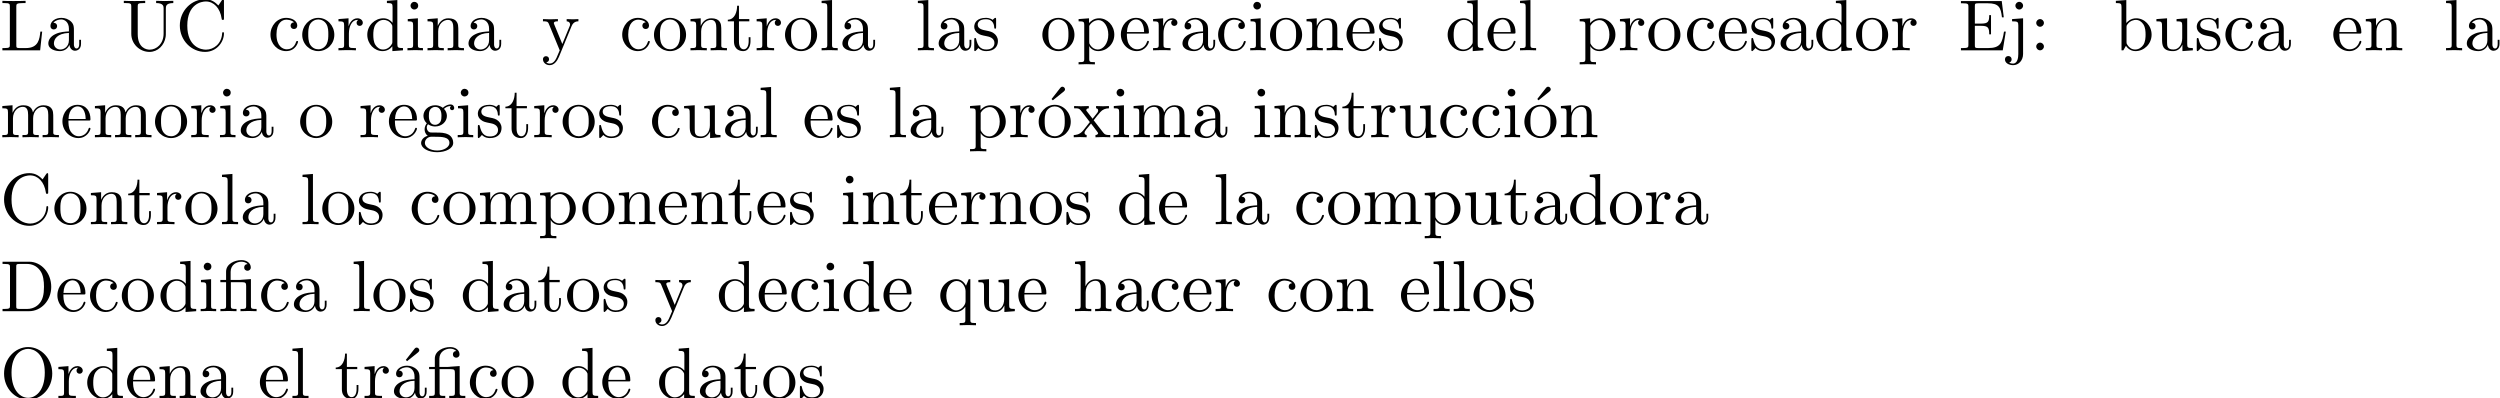 <?xml version='1.0' encoding='UTF-8'?>
<!-- This file was generated by dvisvgm 3.0.3 -->
<svg version='1.1' xmlns='http://www.w3.org/2000/svg' xmlns:xlink='http://www.w3.org/1999/xlink' width='343.711pt' height='54.739pt' viewBox='0 -66.694 343.711 54.739'>
<defs>
<path id='g0-12' d='M3.288-3.985C3.746-3.985 3.816-3.856 3.816-3.447V-.757C3.816-.309 3.706-.309 3.039-.309V0C3.367-.01 3.895-.03 4.144-.03S4.882-.01 5.25 0V-.309C4.583-.309 4.473-.309 4.473-.757V-4.413L3.218-4.324C3.059-4.314 3.049-4.304 3.039-4.304C3.019-4.294 2.999-4.294 2.859-4.294H1.684V-5.42C1.684-6.406 2.54-6.804 3.158-6.804C3.457-6.804 3.816-6.705 4.015-6.476C3.606-6.456 3.547-6.177 3.547-6.017C3.547-5.689 3.806-5.559 3.995-5.559C4.224-5.559 4.453-5.719 4.453-6.017C4.453-6.605 3.905-7.024 3.168-7.024C2.242-7.024 1.056-6.516 1.056-5.43V-4.294H.269V-3.985H1.056V-.757C1.056-.309 .946-.309 .279-.309V0C.608-.01 1.136-.03 1.385-.03S2.122-.01 2.491 0V-.309C1.823-.309 1.714-.309 1.714-.757V-3.985H3.288Z'/>
<path id='g0-19' d='M3.736-6.296C3.826-6.366 3.905-6.476 3.905-6.595C3.905-6.775 3.726-6.954 3.547-6.954C3.397-6.954 3.288-6.844 3.248-6.785L2.052-5.26L2.222-5.081L3.736-6.296Z'/>
<path id='g0-58' d='M1.913-3.766C1.913-4.055 1.674-4.294 1.385-4.294S.857-4.055 .857-3.766S1.096-3.238 1.385-3.238S1.913-3.477 1.913-3.766ZM1.913-.528C1.913-.817 1.674-1.056 1.385-1.056S.857-.817 .857-.528S1.096 0 1.385 0S1.913-.239 1.913-.528Z'/>
<path id='g0-67' d='M.558-3.407C.558-1.345 2.172 .219 4.025 .219C5.649 .219 6.625-1.166 6.625-2.321C6.625-2.421 6.625-2.491 6.496-2.491C6.386-2.491 6.386-2.431 6.376-2.331C6.296-.907 5.23-.09 4.144-.09C3.537-.09 1.584-.428 1.584-3.397C1.584-6.376 3.527-6.715 4.134-6.715C5.22-6.715 6.107-5.808 6.306-4.354C6.326-4.214 6.326-4.184 6.466-4.184C6.625-4.184 6.625-4.214 6.625-4.423V-6.785C6.625-6.954 6.625-7.024 6.516-7.024C6.476-7.024 6.436-7.024 6.356-6.904L5.858-6.167C5.489-6.526 4.981-7.024 4.025-7.024C2.162-7.024 .558-5.44 .558-3.407Z'/>
<path id='g0-68' d='M.349-6.804V-6.496H.588C1.355-6.496 1.375-6.386 1.375-6.027V-.777C1.375-.418 1.355-.309 .588-.309H.349V0H3.995C5.669 0 7.044-1.474 7.044-3.347C7.044-5.24 5.699-6.804 3.995-6.804H.349ZM2.72-.309C2.252-.309 2.232-.379 2.232-.707V-6.097C2.232-6.426 2.252-6.496 2.72-6.496H3.716C4.334-6.496 5.021-6.276 5.529-5.569C5.958-4.981 6.047-4.125 6.047-3.347C6.047-2.242 5.858-1.644 5.499-1.156C5.3-.887 4.732-.309 3.726-.309H2.72Z'/>
<path id='g0-69' d='M1.355-.777C1.355-.418 1.335-.309 .568-.309H.329V0H6.077L6.496-2.57H6.247C5.998-1.036 5.768-.309 4.055-.309H2.73C2.262-.309 2.242-.379 2.242-.707V-3.367H3.138C4.105-3.367 4.214-3.049 4.214-2.202H4.463V-4.842H4.214C4.214-3.985 4.105-3.676 3.138-3.676H2.242V-6.067C2.242-6.396 2.262-6.466 2.73-6.466H4.015C5.539-6.466 5.808-5.918 5.968-4.533H6.217L5.938-6.775H.329V-6.466H.568C1.335-6.466 1.355-6.356 1.355-5.998V-.777Z'/>
<path id='g0-76' d='M5.798-2.57H5.549C5.44-1.554 5.3-.309 3.547-.309H2.73C2.262-.309 2.242-.379 2.242-.707V-6.017C2.242-6.356 2.242-6.496 3.188-6.496H3.517V-6.804C3.158-6.775 2.252-6.775 1.843-6.775C1.455-6.775 .677-6.775 .329-6.804V-6.496H.568C1.335-6.496 1.355-6.386 1.355-6.027V-.777C1.355-.418 1.335-.309 .568-.309H.329V0H5.519L5.798-2.57Z'/>
<path id='g0-79' d='M7.183-3.377C7.183-5.41 5.679-7.024 3.866-7.024C2.082-7.024 .558-5.43 .558-3.377C.558-1.335 2.092 .219 3.866 .219C5.679 .219 7.183-1.365 7.183-3.377ZM3.875-.04C2.919-.04 1.584-.917 1.584-3.517C1.584-6.097 3.039-6.775 3.866-6.775C4.732-6.775 6.157-6.067 6.157-3.517C6.157-.877 4.792-.04 3.875-.04Z'/>
<path id='g0-85' d='M5.798-2.301C5.798-.887 4.832-.09 3.885-.09C3.417-.09 2.242-.339 2.242-2.232V-6.027C2.242-6.386 2.262-6.496 3.029-6.496H3.268V-6.804C2.919-6.775 2.182-6.775 1.803-6.775S.677-6.775 .329-6.804V-6.496H.568C1.335-6.496 1.355-6.386 1.355-6.027V-2.271C1.355-.867 2.511 .219 3.866 .219C5.011 .219 5.908-.707 6.077-1.843C6.107-2.042 6.107-2.132 6.107-2.531V-5.719C6.107-6.047 6.107-6.496 7.133-6.496V-6.804C6.775-6.795 6.296-6.775 5.958-6.775C5.609-6.775 5.131-6.795 4.772-6.804V-6.496C5.798-6.496 5.798-6.027 5.798-5.758V-2.301Z'/>
<path id='g0-97' d='M3.318-.757C3.357-.359 3.626 .06 4.095 .06C4.304 .06 4.912-.08 4.912-.887V-1.445H4.663V-.887C4.663-.309 4.413-.249 4.304-.249C3.975-.249 3.935-.697 3.935-.747V-2.74C3.935-3.158 3.935-3.547 3.577-3.915C3.188-4.304 2.69-4.463 2.212-4.463C1.395-4.463 .707-3.995 .707-3.337C.707-3.039 .907-2.869 1.166-2.869C1.445-2.869 1.624-3.068 1.624-3.328C1.624-3.447 1.574-3.776 1.116-3.786C1.385-4.134 1.873-4.244 2.192-4.244C2.68-4.244 3.248-3.856 3.248-2.969V-2.6C2.74-2.57 2.042-2.54 1.415-2.242C.667-1.903 .418-1.385 .418-.946C.418-.139 1.385 .11 2.012 .11C2.67 .11 3.128-.289 3.318-.757ZM3.248-2.391V-1.395C3.248-.448 2.531-.11 2.082-.11C1.594-.11 1.186-.458 1.186-.956C1.186-1.504 1.604-2.331 3.248-2.391Z'/>
<path id='g0-98' d='M1.714-3.756V-6.914L.279-6.804V-6.496C.976-6.496 1.056-6.426 1.056-5.938V0H1.305C1.315-.01 1.395-.149 1.664-.618C1.813-.389 2.232 .11 2.969 .11C4.154 .11 5.191-.867 5.191-2.152C5.191-3.417 4.214-4.403 3.078-4.403C2.301-4.403 1.873-3.935 1.714-3.756ZM1.743-1.136V-3.188C1.743-3.377 1.743-3.387 1.853-3.547C2.242-4.105 2.79-4.184 3.029-4.184C3.477-4.184 3.836-3.925 4.075-3.547C4.334-3.138 4.364-2.57 4.364-2.162C4.364-1.793 4.344-1.196 4.055-.747C3.846-.438 3.467-.11 2.929-.11C2.481-.11 2.122-.349 1.883-.717C1.743-.927 1.743-.956 1.743-1.136Z'/>
<path id='g0-99' d='M1.166-2.172C1.166-3.796 1.983-4.214 2.511-4.214C2.6-4.214 3.228-4.204 3.577-3.846C3.168-3.816 3.108-3.517 3.108-3.387C3.108-3.128 3.288-2.929 3.567-2.929C3.826-2.929 4.025-3.098 4.025-3.397C4.025-4.075 3.268-4.463 2.501-4.463C1.255-4.463 .339-3.387 .339-2.152C.339-.877 1.325 .11 2.481 .11C3.816 .11 4.134-1.086 4.134-1.186S4.035-1.285 4.005-1.285C3.915-1.285 3.895-1.245 3.875-1.186C3.587-.259 2.939-.139 2.57-.139C2.042-.139 1.166-.568 1.166-2.172Z'/>
<path id='g0-100' d='M3.786-.548V.11L5.25 0V-.309C4.553-.309 4.473-.379 4.473-.867V-6.914L3.039-6.804V-6.496C3.736-6.496 3.816-6.426 3.816-5.938V-3.786C3.527-4.144 3.098-4.403 2.56-4.403C1.385-4.403 .339-3.427 .339-2.142C.339-.877 1.315 .11 2.451 .11C3.088 .11 3.537-.229 3.786-.548ZM3.786-3.218V-1.176C3.786-.996 3.786-.976 3.676-.807C3.377-.329 2.929-.11 2.501-.11C2.052-.11 1.694-.369 1.455-.747C1.196-1.156 1.166-1.724 1.166-2.132C1.166-2.501 1.186-3.098 1.474-3.547C1.684-3.856 2.062-4.184 2.6-4.184C2.949-4.184 3.367-4.035 3.676-3.587C3.786-3.417 3.786-3.397 3.786-3.218Z'/>
<path id='g0-101' d='M1.116-2.511C1.176-3.995 2.012-4.244 2.351-4.244C3.377-4.244 3.477-2.899 3.477-2.511H1.116ZM1.106-2.301H3.885C4.105-2.301 4.134-2.301 4.134-2.511C4.134-3.497 3.597-4.463 2.351-4.463C1.196-4.463 .279-3.437 .279-2.192C.279-.857 1.325 .11 2.471 .11C3.686 .11 4.134-.996 4.134-1.186C4.134-1.285 4.055-1.305 4.005-1.305C3.915-1.305 3.895-1.245 3.875-1.166C3.527-.139 2.63-.139 2.531-.139C2.032-.139 1.634-.438 1.405-.807C1.106-1.285 1.106-1.943 1.106-2.301Z'/>
<path id='g0-103' d='M2.212-1.714C1.345-1.714 1.345-2.71 1.345-2.939C1.345-3.208 1.355-3.527 1.504-3.776C1.584-3.895 1.813-4.174 2.212-4.174C3.078-4.174 3.078-3.178 3.078-2.949C3.078-2.68 3.068-2.361 2.919-2.112C2.839-1.993 2.61-1.714 2.212-1.714ZM1.056-1.325C1.056-1.365 1.056-1.594 1.225-1.793C1.614-1.514 2.022-1.484 2.212-1.484C3.138-1.484 3.826-2.172 3.826-2.939C3.826-3.308 3.666-3.676 3.417-3.905C3.776-4.244 4.134-4.294 4.314-4.294C4.334-4.294 4.384-4.294 4.413-4.284C4.304-4.244 4.254-4.134 4.254-4.015C4.254-3.846 4.384-3.726 4.543-3.726C4.643-3.726 4.832-3.796 4.832-4.025C4.832-4.194 4.712-4.513 4.324-4.513C4.125-4.513 3.686-4.453 3.268-4.045C2.849-4.374 2.431-4.403 2.212-4.403C1.285-4.403 .598-3.716 .598-2.949C.598-2.511 .817-2.132 1.066-1.923C.936-1.773 .757-1.445 .757-1.096C.757-.787 .887-.408 1.196-.209C.598-.04 .279 .389 .279 .787C.279 1.504 1.265 2.052 2.481 2.052C3.656 2.052 4.692 1.544 4.692 .767C4.692 .418 4.553-.09 4.045-.369C3.517-.648 2.939-.648 2.331-.648C2.082-.648 1.654-.648 1.584-.658C1.265-.697 1.056-1.006 1.056-1.325ZM2.491 1.823C1.484 1.823 .797 1.315 .797 .787C.797 .329 1.176-.04 1.614-.07H2.202C3.059-.07 4.174-.07 4.174 .787C4.174 1.325 3.467 1.823 2.491 1.823Z'/>
<path id='g0-104' d='M1.096-.757C1.096-.309 .986-.309 .319-.309V0C.667-.01 1.176-.03 1.445-.03C1.704-.03 2.222-.01 2.56 0V-.309C1.893-.309 1.783-.309 1.783-.757V-2.59C1.783-3.626 2.491-4.184 3.128-4.184C3.756-4.184 3.866-3.646 3.866-3.078V-.757C3.866-.309 3.756-.309 3.088-.309V0C3.437-.01 3.945-.03 4.214-.03C4.473-.03 4.991-.01 5.33 0V-.309C4.812-.309 4.563-.309 4.553-.608V-2.511C4.553-3.367 4.553-3.676 4.244-4.035C4.105-4.204 3.776-4.403 3.198-4.403C2.361-4.403 1.923-3.806 1.753-3.427V-6.914L.319-6.804V-6.496C1.016-6.496 1.096-6.426 1.096-5.938V-.757Z'/>
<path id='g0-105' d='M1.763-4.403L.369-4.294V-3.985C1.016-3.985 1.106-3.925 1.106-3.437V-.757C1.106-.309 .996-.309 .329-.309V0C.648-.01 1.186-.03 1.425-.03C1.773-.03 2.122-.01 2.461 0V-.309C1.803-.309 1.763-.359 1.763-.747V-4.403ZM1.803-6.137C1.803-6.456 1.554-6.665 1.275-6.665C.966-6.665 .747-6.396 .747-6.137C.747-5.868 .966-5.609 1.275-5.609C1.554-5.609 1.803-5.818 1.803-6.137Z'/>
<path id='g0-106' d='M2.092-4.403L.578-4.294V-3.985C1.345-3.985 1.435-3.915 1.435-3.427V.518C1.435 .966 1.345 1.823 .707 1.823C.658 1.823 .428 1.823 .169 1.694C.319 1.654 .518 1.514 .518 1.245C.518 .986 .339 .787 .06 .787S-.399 .986-.399 1.245C-.399 1.763 .159 2.042 .727 2.042C1.474 2.042 2.092 1.405 2.092 .498V-4.403ZM2.092-6.137C2.092-6.426 1.853-6.665 1.564-6.665S1.036-6.426 1.036-6.137S1.275-5.609 1.564-5.609S2.092-5.848 2.092-6.137Z'/>
<path id='g0-108' d='M1.763-6.914L.329-6.804V-6.496C1.026-6.496 1.106-6.426 1.106-5.938V-.757C1.106-.309 .996-.309 .329-.309V0C.658-.01 1.186-.03 1.435-.03S2.172-.01 2.54 0V-.309C1.873-.309 1.763-.309 1.763-.757V-6.914Z'/>
<path id='g0-109' d='M1.096-3.427V-.757C1.096-.309 .986-.309 .319-.309V0C.667-.01 1.176-.03 1.445-.03C1.704-.03 2.222-.01 2.56 0V-.309C1.893-.309 1.783-.309 1.783-.757V-2.59C1.783-3.626 2.491-4.184 3.128-4.184C3.756-4.184 3.866-3.646 3.866-3.078V-.757C3.866-.309 3.756-.309 3.088-.309V0C3.437-.01 3.945-.03 4.214-.03C4.473-.03 4.991-.01 5.33 0V-.309C4.663-.309 4.553-.309 4.553-.757V-2.59C4.553-3.626 5.26-4.184 5.898-4.184C6.526-4.184 6.635-3.646 6.635-3.078V-.757C6.635-.309 6.526-.309 5.858-.309V0C6.207-.01 6.715-.03 6.984-.03C7.243-.03 7.761-.01 8.1 0V-.309C7.582-.309 7.333-.309 7.323-.608V-2.511C7.323-3.367 7.323-3.676 7.014-4.035C6.874-4.204 6.545-4.403 5.968-4.403C5.131-4.403 4.692-3.806 4.523-3.427C4.384-4.294 3.646-4.403 3.198-4.403C2.471-4.403 2.002-3.975 1.724-3.357V-4.403L.319-4.294V-3.985C1.016-3.985 1.096-3.915 1.096-3.427Z'/>
<path id='g0-110' d='M1.096-3.427V-.757C1.096-.309 .986-.309 .319-.309V0C.667-.01 1.176-.03 1.445-.03C1.704-.03 2.222-.01 2.56 0V-.309C1.893-.309 1.783-.309 1.783-.757V-2.59C1.783-3.626 2.491-4.184 3.128-4.184C3.756-4.184 3.866-3.646 3.866-3.078V-.757C3.866-.309 3.756-.309 3.088-.309V0C3.437-.01 3.945-.03 4.214-.03C4.473-.03 4.991-.01 5.33 0V-.309C4.812-.309 4.563-.309 4.553-.608V-2.511C4.553-3.367 4.553-3.676 4.244-4.035C4.105-4.204 3.776-4.403 3.198-4.403C2.471-4.403 2.002-3.975 1.724-3.357V-4.403L.319-4.294V-3.985C1.016-3.985 1.096-3.915 1.096-3.427Z'/>
<path id='g0-111' d='M4.692-2.132C4.692-3.407 3.696-4.463 2.491-4.463C1.245-4.463 .279-3.377 .279-2.132C.279-.847 1.315 .11 2.481 .11C3.686 .11 4.692-.867 4.692-2.132ZM2.491-.139C2.062-.139 1.624-.349 1.355-.807C1.106-1.245 1.106-1.853 1.106-2.212C1.106-2.6 1.106-3.138 1.345-3.577C1.614-4.035 2.082-4.244 2.481-4.244C2.919-4.244 3.347-4.025 3.606-3.597S3.866-2.59 3.866-2.212C3.866-1.853 3.866-1.315 3.646-.877C3.427-.428 2.989-.139 2.491-.139Z'/>
<path id='g0-112' d='M1.714-3.746V-4.403L.279-4.294V-3.985C.986-3.985 1.056-3.925 1.056-3.487V1.176C1.056 1.624 .946 1.624 .279 1.624V1.933C.618 1.923 1.136 1.903 1.395 1.903C1.664 1.903 2.172 1.923 2.521 1.933V1.624C1.853 1.624 1.743 1.624 1.743 1.176V-.498V-.588C1.793-.428 2.212 .11 2.969 .11C4.154 .11 5.191-.867 5.191-2.152C5.191-3.417 4.224-4.403 3.108-4.403C2.331-4.403 1.913-3.965 1.714-3.746ZM1.743-1.136V-3.357C2.032-3.866 2.521-4.154 3.029-4.154C3.756-4.154 4.364-3.278 4.364-2.152C4.364-.946 3.666-.11 2.929-.11C2.531-.11 2.152-.309 1.883-.717C1.743-.927 1.743-.936 1.743-1.136Z'/>
<path id='g0-113' d='M3.786-.608V1.176C3.786 1.624 3.676 1.624 3.009 1.624V1.933C3.347 1.923 3.866 1.903 4.125 1.903C4.394 1.903 4.902 1.923 5.25 1.933V1.624C4.583 1.624 4.473 1.624 4.473 1.176V-4.403H4.254L3.875-3.497C3.746-3.776 3.337-4.403 2.54-4.403C1.385-4.403 .339-3.437 .339-2.142C.339-.897 1.305 .11 2.461 .11C3.158 .11 3.567-.319 3.786-.608ZM3.816-2.76V-1.355C3.816-1.036 3.636-.757 3.417-.518C3.288-.379 2.969-.11 2.501-.11C1.773-.11 1.166-.996 1.166-2.142C1.166-3.328 1.863-4.154 2.6-4.154C3.397-4.154 3.816-3.288 3.816-2.76Z'/>
<path id='g0-114' d='M1.664-3.308V-4.403L.279-4.294V-3.985C.976-3.985 1.056-3.915 1.056-3.427V-.757C1.056-.309 .946-.309 .279-.309V0C.667-.01 1.136-.03 1.415-.03C1.813-.03 2.281-.03 2.68 0V-.309H2.471C1.733-.309 1.714-.418 1.714-.777V-2.311C1.714-3.298 2.132-4.184 2.889-4.184C2.959-4.184 2.979-4.184 2.999-4.174C2.969-4.164 2.77-4.045 2.77-3.786C2.77-3.507 2.979-3.357 3.198-3.357C3.377-3.357 3.626-3.477 3.626-3.796S3.318-4.403 2.889-4.403C2.162-4.403 1.803-3.736 1.664-3.308Z'/>
<path id='g0-115' d='M2.072-1.933C2.291-1.893 3.108-1.733 3.108-1.016C3.108-.508 2.76-.11 1.983-.11C1.146-.11 .787-.677 .598-1.524C.568-1.654 .558-1.694 .458-1.694C.329-1.694 .329-1.624 .329-1.445V-.13C.329 .04 .329 .11 .438 .11C.488 .11 .498 .1 .687-.09C.707-.11 .707-.13 .887-.319C1.325 .1 1.773 .11 1.983 .11C3.128 .11 3.587-.558 3.587-1.275C3.587-1.803 3.288-2.102 3.168-2.222C2.839-2.54 2.451-2.62 2.032-2.7C1.474-2.809 .807-2.939 .807-3.517C.807-3.866 1.066-4.274 1.923-4.274C3.019-4.274 3.068-3.377 3.088-3.068C3.098-2.979 3.188-2.979 3.208-2.979C3.337-2.979 3.337-3.029 3.337-3.218V-4.224C3.337-4.394 3.337-4.463 3.228-4.463C3.178-4.463 3.158-4.463 3.029-4.344C2.999-4.304 2.899-4.214 2.859-4.184C2.481-4.463 2.072-4.463 1.923-4.463C.707-4.463 .329-3.796 .329-3.238C.329-2.889 .488-2.61 .757-2.391C1.076-2.132 1.355-2.072 2.072-1.933Z'/>
<path id='g0-116' d='M1.724-3.985H3.148V-4.294H1.724V-6.127H1.474C1.465-5.31 1.166-4.244 .189-4.204V-3.985H1.036V-1.235C1.036-.01 1.963 .11 2.321 .11C3.029 .11 3.308-.598 3.308-1.235V-1.803H3.059V-1.255C3.059-.518 2.76-.139 2.391-.139C1.724-.139 1.724-1.046 1.724-1.215V-3.985Z'/>
<path id='g0-117' d='M3.895-.787V.11L5.33 0V-.309C4.633-.309 4.553-.379 4.553-.867V-4.403L3.088-4.294V-3.985C3.786-3.985 3.866-3.915 3.866-3.427V-1.654C3.866-.787 3.387-.11 2.66-.11C1.823-.11 1.783-.578 1.783-1.096V-4.403L.319-4.294V-3.985C1.096-3.985 1.096-3.955 1.096-3.068V-1.574C1.096-.797 1.096 .11 2.61 .11C3.168 .11 3.606-.169 3.895-.787Z'/>
<path id='g0-120' d='M2.859-2.341C3.158-2.72 3.537-3.208 3.776-3.467C4.085-3.826 4.493-3.975 4.961-3.985V-4.294C4.702-4.274 4.403-4.264 4.144-4.264C3.846-4.264 3.318-4.284 3.188-4.294V-3.985C3.397-3.965 3.477-3.836 3.477-3.676S3.377-3.387 3.328-3.328L2.71-2.55L1.933-3.557C1.843-3.656 1.843-3.676 1.843-3.736C1.843-3.885 1.993-3.975 2.192-3.985V-4.294C1.933-4.284 1.275-4.264 1.116-4.264C.907-4.264 .438-4.274 .169-4.294V-3.985C.867-3.985 .877-3.975 1.345-3.377L2.331-2.092L1.395-.907C.917-.329 .329-.309 .12-.309V0C.379-.02 .687-.03 .946-.03C1.235-.03 1.654-.01 1.893 0V-.309C1.674-.339 1.604-.468 1.604-.618C1.604-.837 1.893-1.166 2.501-1.883L3.258-.887C3.337-.777 3.467-.618 3.467-.558C3.467-.468 3.377-.319 3.108-.309V0C3.407-.01 3.965-.03 4.184-.03C4.453-.03 4.842-.02 5.141 0V-.309C4.603-.309 4.423-.329 4.194-.618L2.859-2.341Z'/>
<path id='g0-121' d='M4.134-3.347C4.394-3.975 4.902-3.985 5.061-3.985V-4.294C4.832-4.274 4.543-4.264 4.314-4.264C4.134-4.264 3.666-4.284 3.447-4.294V-3.985C3.756-3.975 3.915-3.806 3.915-3.557C3.915-3.457 3.905-3.437 3.856-3.318L2.849-.867L1.743-3.547C1.704-3.646 1.684-3.686 1.684-3.726C1.684-3.985 2.052-3.985 2.242-3.985V-4.294C1.983-4.284 1.325-4.264 1.156-4.264C.887-4.264 .488-4.274 .189-4.294V-3.985C.667-3.985 .857-3.985 .996-3.636L2.491 0C2.441 .13 2.301 .458 2.242 .588C2.022 1.136 1.743 1.823 1.106 1.823C1.056 1.823 .827 1.823 .638 1.644C.946 1.604 1.026 1.385 1.026 1.225C1.026 .966 .837 .807 .608 .807C.408 .807 .189 .936 .189 1.235C.189 1.684 .608 2.042 1.106 2.042C1.733 2.042 2.142 1.474 2.381 .907L4.134-3.347Z'/>
</defs>
<g id='page1'>
<use x='0' y='-59.776' xlink:href='#g0-76'/>
<use x='6.227' y='-59.776' xlink:href='#g0-97'/>
<use x='16.694' y='-59.776' xlink:href='#g0-85'/>
<use x='24.166' y='-59.776' xlink:href='#g0-67'/>
<use x='36.845' y='-59.776' xlink:href='#g0-99'/>
<use x='41.273' y='-59.776' xlink:href='#g0-111'/>
<use x='46.254' y='-59.776' xlink:href='#g0-114'/>
<use x='50.156' y='-59.776' xlink:href='#g0-100'/>
<use x='55.691' y='-59.776' xlink:href='#g0-105'/>
<use x='58.458' y='-59.776' xlink:href='#g0-110'/>
<use x='63.993' y='-59.776' xlink:href='#g0-97'/>
<use x='74.461' y='-59.776' xlink:href='#g0-121'/>
<use x='85.205' y='-59.776' xlink:href='#g0-99'/>
<use x='89.632' y='-59.776' xlink:href='#g0-111'/>
<use x='94.614' y='-59.776' xlink:href='#g0-110'/>
<use x='99.872' y='-59.776' xlink:href='#g0-116'/>
<use x='103.746' y='-59.776' xlink:href='#g0-114'/>
<use x='107.648' y='-59.776' xlink:href='#g0-111'/>
<use x='112.63' y='-59.776' xlink:href='#g0-108'/>
<use x='115.397' y='-59.776' xlink:href='#g0-97'/>
<use x='125.864' y='-59.776' xlink:href='#g0-108'/>
<use x='128.632' y='-59.776' xlink:href='#g0-97'/>
<use x='133.613' y='-59.776' xlink:href='#g0-115'/>
<use x='143.029' y='-59.776' xlink:href='#g0-111'/>
<use x='148.01' y='-59.776' xlink:href='#g0-112'/>
<use x='153.822' y='-59.776' xlink:href='#g0-101'/>
<use x='158.25' y='-59.776' xlink:href='#g0-114'/>
<use x='162.152' y='-59.776' xlink:href='#g0-97'/>
<use x='167.133' y='-59.776' xlink:href='#g0-99'/>
<use x='171.561' y='-59.776' xlink:href='#g0-105'/>
<use x='174.328' y='-59.776' xlink:href='#g0-111'/>
<use x='179.31' y='-59.776' xlink:href='#g0-110'/>
<use x='184.844' y='-59.776' xlink:href='#g0-101'/>
<use x='189.272' y='-59.776' xlink:href='#g0-115'/>
<use x='198.688' y='-59.776' xlink:href='#g0-100'/>
<use x='204.223' y='-59.776' xlink:href='#g0-101'/>
<use x='208.651' y='-59.776' xlink:href='#g0-108'/>
<use x='216.904' y='-59.776' xlink:href='#g0-112'/>
<use x='222.439' y='-59.776' xlink:href='#g0-114'/>
<use x='226.341' y='-59.776' xlink:href='#g0-111'/>
<use x='231.599' y='-59.776' xlink:href='#g0-99'/>
<use x='236.027' y='-59.776' xlink:href='#g0-101'/>
<use x='240.455' y='-59.776' xlink:href='#g0-115'/>
<use x='244.384' y='-59.776' xlink:href='#g0-97'/>
<use x='249.366' y='-59.776' xlink:href='#g0-100'/>
<use x='254.9' y='-59.776' xlink:href='#g0-111'/>
<use x='259.882' y='-59.776' xlink:href='#g0-114'/>
<use x='269.27' y='-59.776' xlink:href='#g0-69'/>
<use x='276.05' y='-59.776' xlink:href='#g0-106'/>
<use x='279.094' y='-59.776' xlink:href='#g0-58'/>
<use x='290.62' y='-59.776' xlink:href='#g0-98'/>
<use x='296.154' y='-59.776' xlink:href='#g0-117'/>
<use x='301.689' y='-59.776' xlink:href='#g0-115'/>
<use x='305.619' y='-59.776' xlink:href='#g0-99'/>
<use x='310.047' y='-59.776' xlink:href='#g0-97'/>
<use x='320.514' y='-59.776' xlink:href='#g0-101'/>
<use x='324.942' y='-59.776' xlink:href='#g0-110'/>
<use x='335.963' y='-59.776' xlink:href='#g0-108'/>
<use x='338.73' y='-59.776' xlink:href='#g0-97'/>
<use x='0' y='-47.821' xlink:href='#g0-109'/>
<use x='8.302' y='-47.821' xlink:href='#g0-101'/>
<use x='12.73' y='-47.821' xlink:href='#g0-109'/>
<use x='21.032' y='-47.821' xlink:href='#g0-111'/>
<use x='26.014' y='-47.821' xlink:href='#g0-114'/>
<use x='29.916' y='-47.821' xlink:href='#g0-105'/>
<use x='32.683' y='-47.821' xlink:href='#g0-97'/>
<use x='40.985' y='-47.821' xlink:href='#g0-111'/>
<use x='49.288' y='-47.821' xlink:href='#g0-114'/>
<use x='53.19' y='-47.821' xlink:href='#g0-101'/>
<use x='57.617' y='-47.821' xlink:href='#g0-103'/>
<use x='62.599' y='-47.821' xlink:href='#g0-105'/>
<use x='65.366' y='-47.821' xlink:href='#g0-115'/>
<use x='69.296' y='-47.821' xlink:href='#g0-116'/>
<use x='73.17' y='-47.821' xlink:href='#g0-114'/>
<use x='77.072' y='-47.821' xlink:href='#g0-111'/>
<use x='82.054' y='-47.821' xlink:href='#g0-115'/>
<use x='89.304' y='-47.821' xlink:href='#g0-99'/>
<use x='93.732' y='-47.821' xlink:href='#g0-117'/>
<use x='99.267' y='-47.821' xlink:href='#g0-97'/>
<use x='104.248' y='-47.821' xlink:href='#g0-108'/>
<use x='110.337' y='-47.821' xlink:href='#g0-101'/>
<use x='114.764' y='-47.821' xlink:href='#g0-115'/>
<use x='122.015' y='-47.821' xlink:href='#g0-108'/>
<use x='124.782' y='-47.821' xlink:href='#g0-97'/>
<use x='133.085' y='-47.821' xlink:href='#g0-112'/>
<use x='138.619' y='-47.821' xlink:href='#g0-114'/>
<use x='142.521' y='-47.821' xlink:href='#g0-19'/>
<use x='142.521' y='-47.821' xlink:href='#g0-111'/>
<use x='147.503' y='-47.821' xlink:href='#g0-120'/>
<use x='152.761' y='-47.821' xlink:href='#g0-105'/>
<use x='155.528' y='-47.821' xlink:href='#g0-109'/>
<use x='163.831' y='-47.821' xlink:href='#g0-97'/>
<use x='172.133' y='-47.821' xlink:href='#g0-105'/>
<use x='174.9' y='-47.821' xlink:href='#g0-110'/>
<use x='180.435' y='-47.821' xlink:href='#g0-115'/>
<use x='184.365' y='-47.821' xlink:href='#g0-116'/>
<use x='188.239' y='-47.821' xlink:href='#g0-114'/>
<use x='192.141' y='-47.821' xlink:href='#g0-117'/>
<use x='197.676' y='-47.821' xlink:href='#g0-99'/>
<use x='202.104' y='-47.821' xlink:href='#g0-99'/>
<use x='206.532' y='-47.821' xlink:href='#g0-105'/>
<use x='209.299' y='-47.821' xlink:href='#g0-19'/>
<use x='209.299' y='-47.821' xlink:href='#g0-111'/>
<use x='214.28' y='-47.821' xlink:href='#g0-110'/>
<use x='0' y='-35.866' xlink:href='#g0-67'/>
<use x='7.195' y='-35.866' xlink:href='#g0-111'/>
<use x='12.177' y='-35.866' xlink:href='#g0-110'/>
<use x='17.435' y='-35.866' xlink:href='#g0-116'/>
<use x='21.309' y='-35.866' xlink:href='#g0-114'/>
<use x='25.211' y='-35.866' xlink:href='#g0-111'/>
<use x='30.192' y='-35.866' xlink:href='#g0-108'/>
<use x='32.96' y='-35.866' xlink:href='#g0-97'/>
<use x='41.262' y='-35.866' xlink:href='#g0-108'/>
<use x='44.029' y='-35.866' xlink:href='#g0-111'/>
<use x='49.011' y='-35.866' xlink:href='#g0-115'/>
<use x='56.261' y='-35.866' xlink:href='#g0-99'/>
<use x='60.689' y='-35.866' xlink:href='#g0-111'/>
<use x='65.671' y='-35.866' xlink:href='#g0-109'/>
<use x='73.973' y='-35.866' xlink:href='#g0-112'/>
<use x='79.784' y='-35.866' xlink:href='#g0-111'/>
<use x='84.766' y='-35.866' xlink:href='#g0-110'/>
<use x='90.301' y='-35.866' xlink:href='#g0-101'/>
<use x='94.728' y='-35.866' xlink:href='#g0-110'/>
<use x='99.986' y='-35.866' xlink:href='#g0-116'/>
<use x='103.861' y='-35.866' xlink:href='#g0-101'/>
<use x='108.289' y='-35.866' xlink:href='#g0-115'/>
<use x='115.539' y='-35.866' xlink:href='#g0-105'/>
<use x='118.307' y='-35.866' xlink:href='#g0-110'/>
<use x='123.565' y='-35.866' xlink:href='#g0-116'/>
<use x='127.439' y='-35.866' xlink:href='#g0-101'/>
<use x='131.867' y='-35.866' xlink:href='#g0-114'/>
<use x='135.769' y='-35.866' xlink:href='#g0-110'/>
<use x='141.304' y='-35.866' xlink:href='#g0-111'/>
<use x='146.285' y='-35.866' xlink:href='#g0-115'/>
<use x='153.536' y='-35.866' xlink:href='#g0-100'/>
<use x='159.071' y='-35.866' xlink:href='#g0-101'/>
<use x='166.819' y='-35.866' xlink:href='#g0-108'/>
<use x='169.587' y='-35.866' xlink:href='#g0-97'/>
<use x='177.889' y='-35.866' xlink:href='#g0-99'/>
<use x='182.317' y='-35.866' xlink:href='#g0-111'/>
<use x='187.298' y='-35.866' xlink:href='#g0-109'/>
<use x='195.6' y='-35.866' xlink:href='#g0-112'/>
<use x='201.135' y='-35.866' xlink:href='#g0-117'/>
<use x='206.67' y='-35.866' xlink:href='#g0-116'/>
<use x='210.544' y='-35.866' xlink:href='#g0-97'/>
<use x='215.526' y='-35.866' xlink:href='#g0-100'/>
<use x='221.061' y='-35.866' xlink:href='#g0-111'/>
<use x='226.042' y='-35.866' xlink:href='#g0-114'/>
<use x='229.944' y='-35.866' xlink:href='#g0-97'/>
<use x='0' y='-23.91' xlink:href='#g0-68'/>
<use x='7.61' y='-23.91' xlink:href='#g0-101'/>
<use x='12.038' y='-23.91' xlink:href='#g0-99'/>
<use x='16.466' y='-23.91' xlink:href='#g0-111'/>
<use x='21.724' y='-23.91' xlink:href='#g0-100'/>
<use x='27.259' y='-23.91' xlink:href='#g0-105'/>
<use x='30.026' y='-23.91' xlink:href='#g0-12'/>
<use x='35.561' y='-23.91' xlink:href='#g0-99'/>
<use x='39.989' y='-23.91' xlink:href='#g0-97'/>
<use x='48.291' y='-23.91' xlink:href='#g0-108'/>
<use x='51.059' y='-23.91' xlink:href='#g0-111'/>
<use x='56.04' y='-23.91' xlink:href='#g0-115'/>
<use x='63.291' y='-23.91' xlink:href='#g0-100'/>
<use x='68.825' y='-23.91' xlink:href='#g0-97'/>
<use x='73.807' y='-23.91' xlink:href='#g0-116'/>
<use x='77.681' y='-23.91' xlink:href='#g0-111'/>
<use x='82.662' y='-23.91' xlink:href='#g0-115'/>
<use x='89.913' y='-23.91' xlink:href='#g0-121'/>
<use x='98.492' y='-23.91' xlink:href='#g0-100'/>
<use x='104.027' y='-23.91' xlink:href='#g0-101'/>
<use x='108.455' y='-23.91' xlink:href='#g0-99'/>
<use x='112.883' y='-23.91' xlink:href='#g0-105'/>
<use x='115.65' y='-23.91' xlink:href='#g0-100'/>
<use x='121.185' y='-23.91' xlink:href='#g0-101'/>
<use x='128.934' y='-23.91' xlink:href='#g0-113'/>
<use x='134.192' y='-23.91' xlink:href='#g0-117'/>
<use x='139.726' y='-23.91' xlink:href='#g0-101'/>
<use x='147.475' y='-23.91' xlink:href='#g0-104'/>
<use x='153.01' y='-23.91' xlink:href='#g0-97'/>
<use x='157.991' y='-23.91' xlink:href='#g0-99'/>
<use x='162.419' y='-23.91' xlink:href='#g0-101'/>
<use x='166.847' y='-23.91' xlink:href='#g0-114'/>
<use x='174.07' y='-23.91' xlink:href='#g0-99'/>
<use x='178.498' y='-23.91' xlink:href='#g0-111'/>
<use x='183.479' y='-23.91' xlink:href='#g0-110'/>
<use x='192.335' y='-23.91' xlink:href='#g0-101'/>
<use x='196.763' y='-23.91' xlink:href='#g0-108'/>
<use x='199.53' y='-23.91' xlink:href='#g0-108'/>
<use x='202.297' y='-23.91' xlink:href='#g0-111'/>
<use x='207.279' y='-23.91' xlink:href='#g0-115'/>
<use x='0' y='-11.955' xlink:href='#g0-79'/>
<use x='7.749' y='-11.955' xlink:href='#g0-114'/>
<use x='11.651' y='-11.955' xlink:href='#g0-100'/>
<use x='17.186' y='-11.955' xlink:href='#g0-101'/>
<use x='21.613' y='-11.955' xlink:href='#g0-110'/>
<use x='27.148' y='-11.955' xlink:href='#g0-97'/>
<use x='35.45' y='-11.955' xlink:href='#g0-101'/>
<use x='39.878' y='-11.955' xlink:href='#g0-108'/>
<use x='45.967' y='-11.955' xlink:href='#g0-116'/>
<use x='49.841' y='-11.955' xlink:href='#g0-114'/>
<use x='53.743' y='-11.955' xlink:href='#g0-19'/>
<use x='53.743' y='-11.955' xlink:href='#g0-97'/>
<use x='58.724' y='-11.955' xlink:href='#g0-12'/>
<use x='64.259' y='-11.955' xlink:href='#g0-99'/>
<use x='68.687' y='-11.955' xlink:href='#g0-111'/>
<use x='76.989' y='-11.955' xlink:href='#g0-100'/>
<use x='82.524' y='-11.955' xlink:href='#g0-101'/>
<use x='90.273' y='-11.955' xlink:href='#g0-100'/>
<use x='95.808' y='-11.955' xlink:href='#g0-97'/>
<use x='100.789' y='-11.955' xlink:href='#g0-116'/>
<use x='104.663' y='-11.955' xlink:href='#g0-111'/>
<use x='109.645' y='-11.955' xlink:href='#g0-115'/>
</g>
</svg>